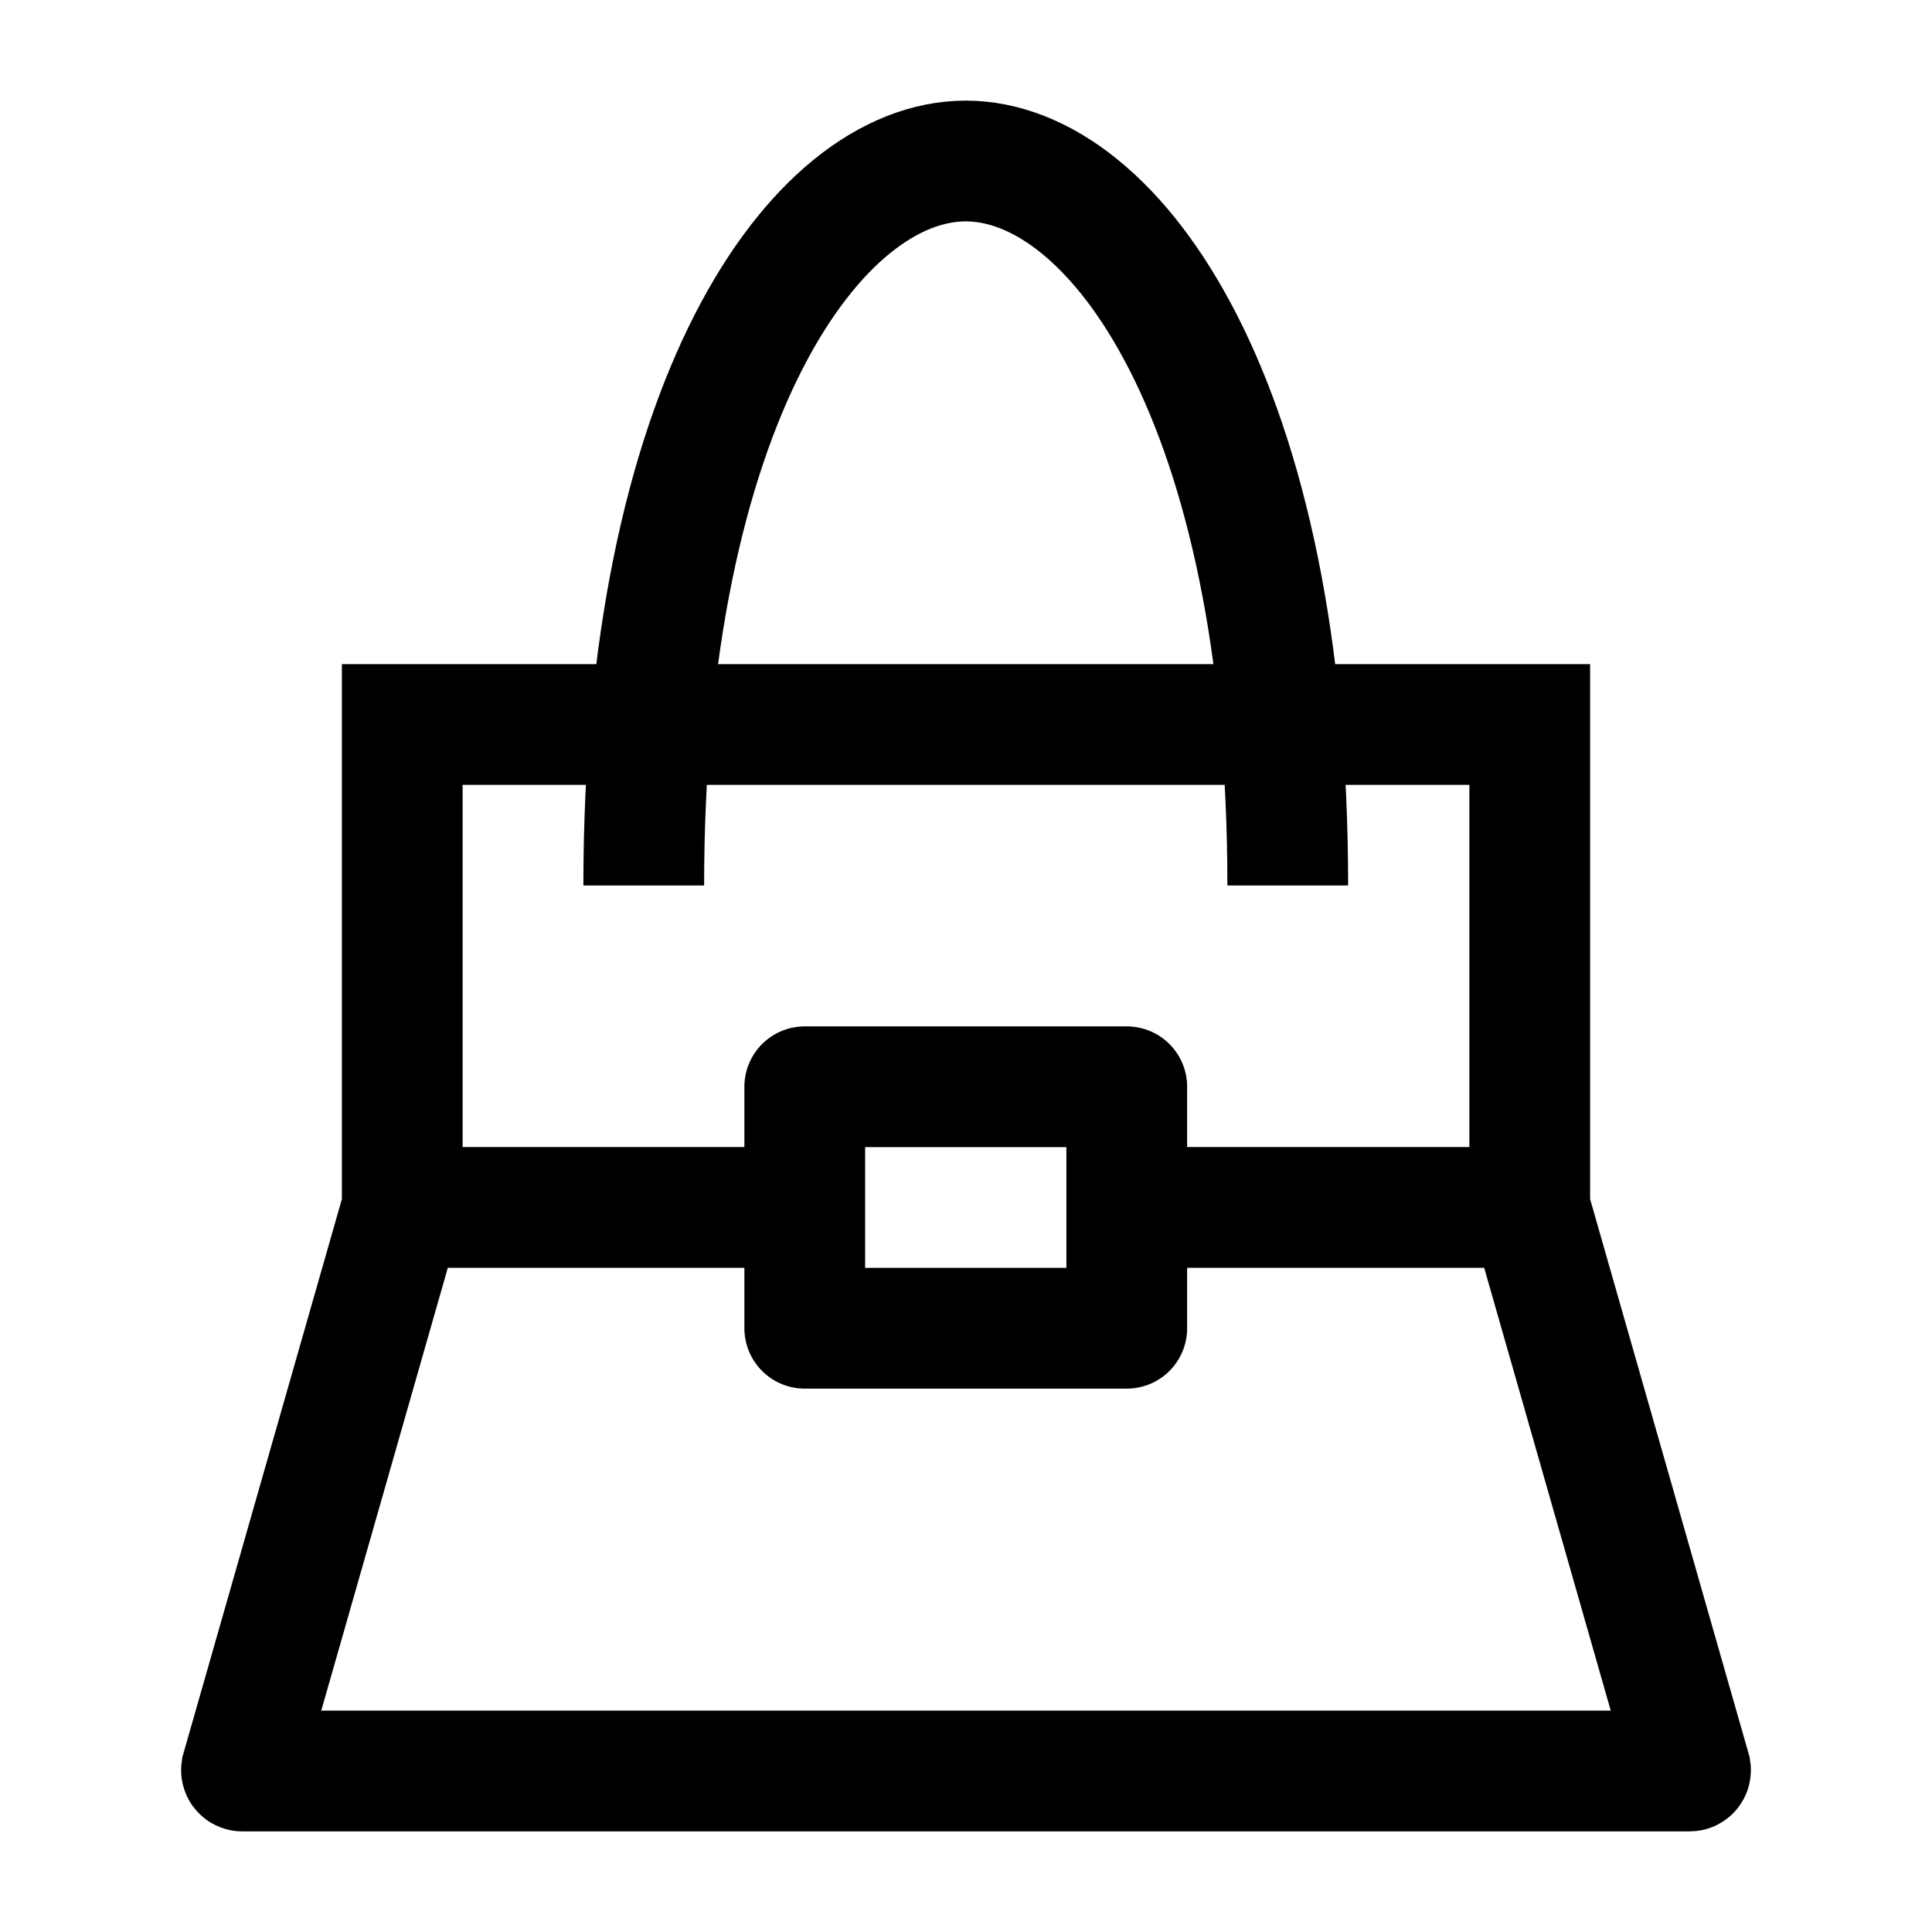 <svg width="24" height="24" viewBox="0 0 24 24" fill="none" xmlns="http://www.w3.org/2000/svg">
    <path d="M15.997 11C15.997 5 13.862 2 11.997 2C10.131 2 7.997 5 7.997 11" stroke="currentColor" stroke-width="1.5"/>
    <path d="M13.997 13.5H9.997V16.5H13.997V13.5Z" stroke="currentColor" stroke-width="1.5" stroke-linecap="round" stroke-linejoin="round"/>
    <path d="M4.997 9H19.003V15L21 21.987C21.001 21.994 20.997 22 20.99 22H3.01C3.003 22 2.999 21.994 3 21.987L4.997 15V9Z" stroke="currentColor" stroke-width="1.5"/>
    <path d="M19.039 14.999H13.992M10.012 14.999H5.009" stroke="currentColor" stroke-width="1.5"/>
</svg>
